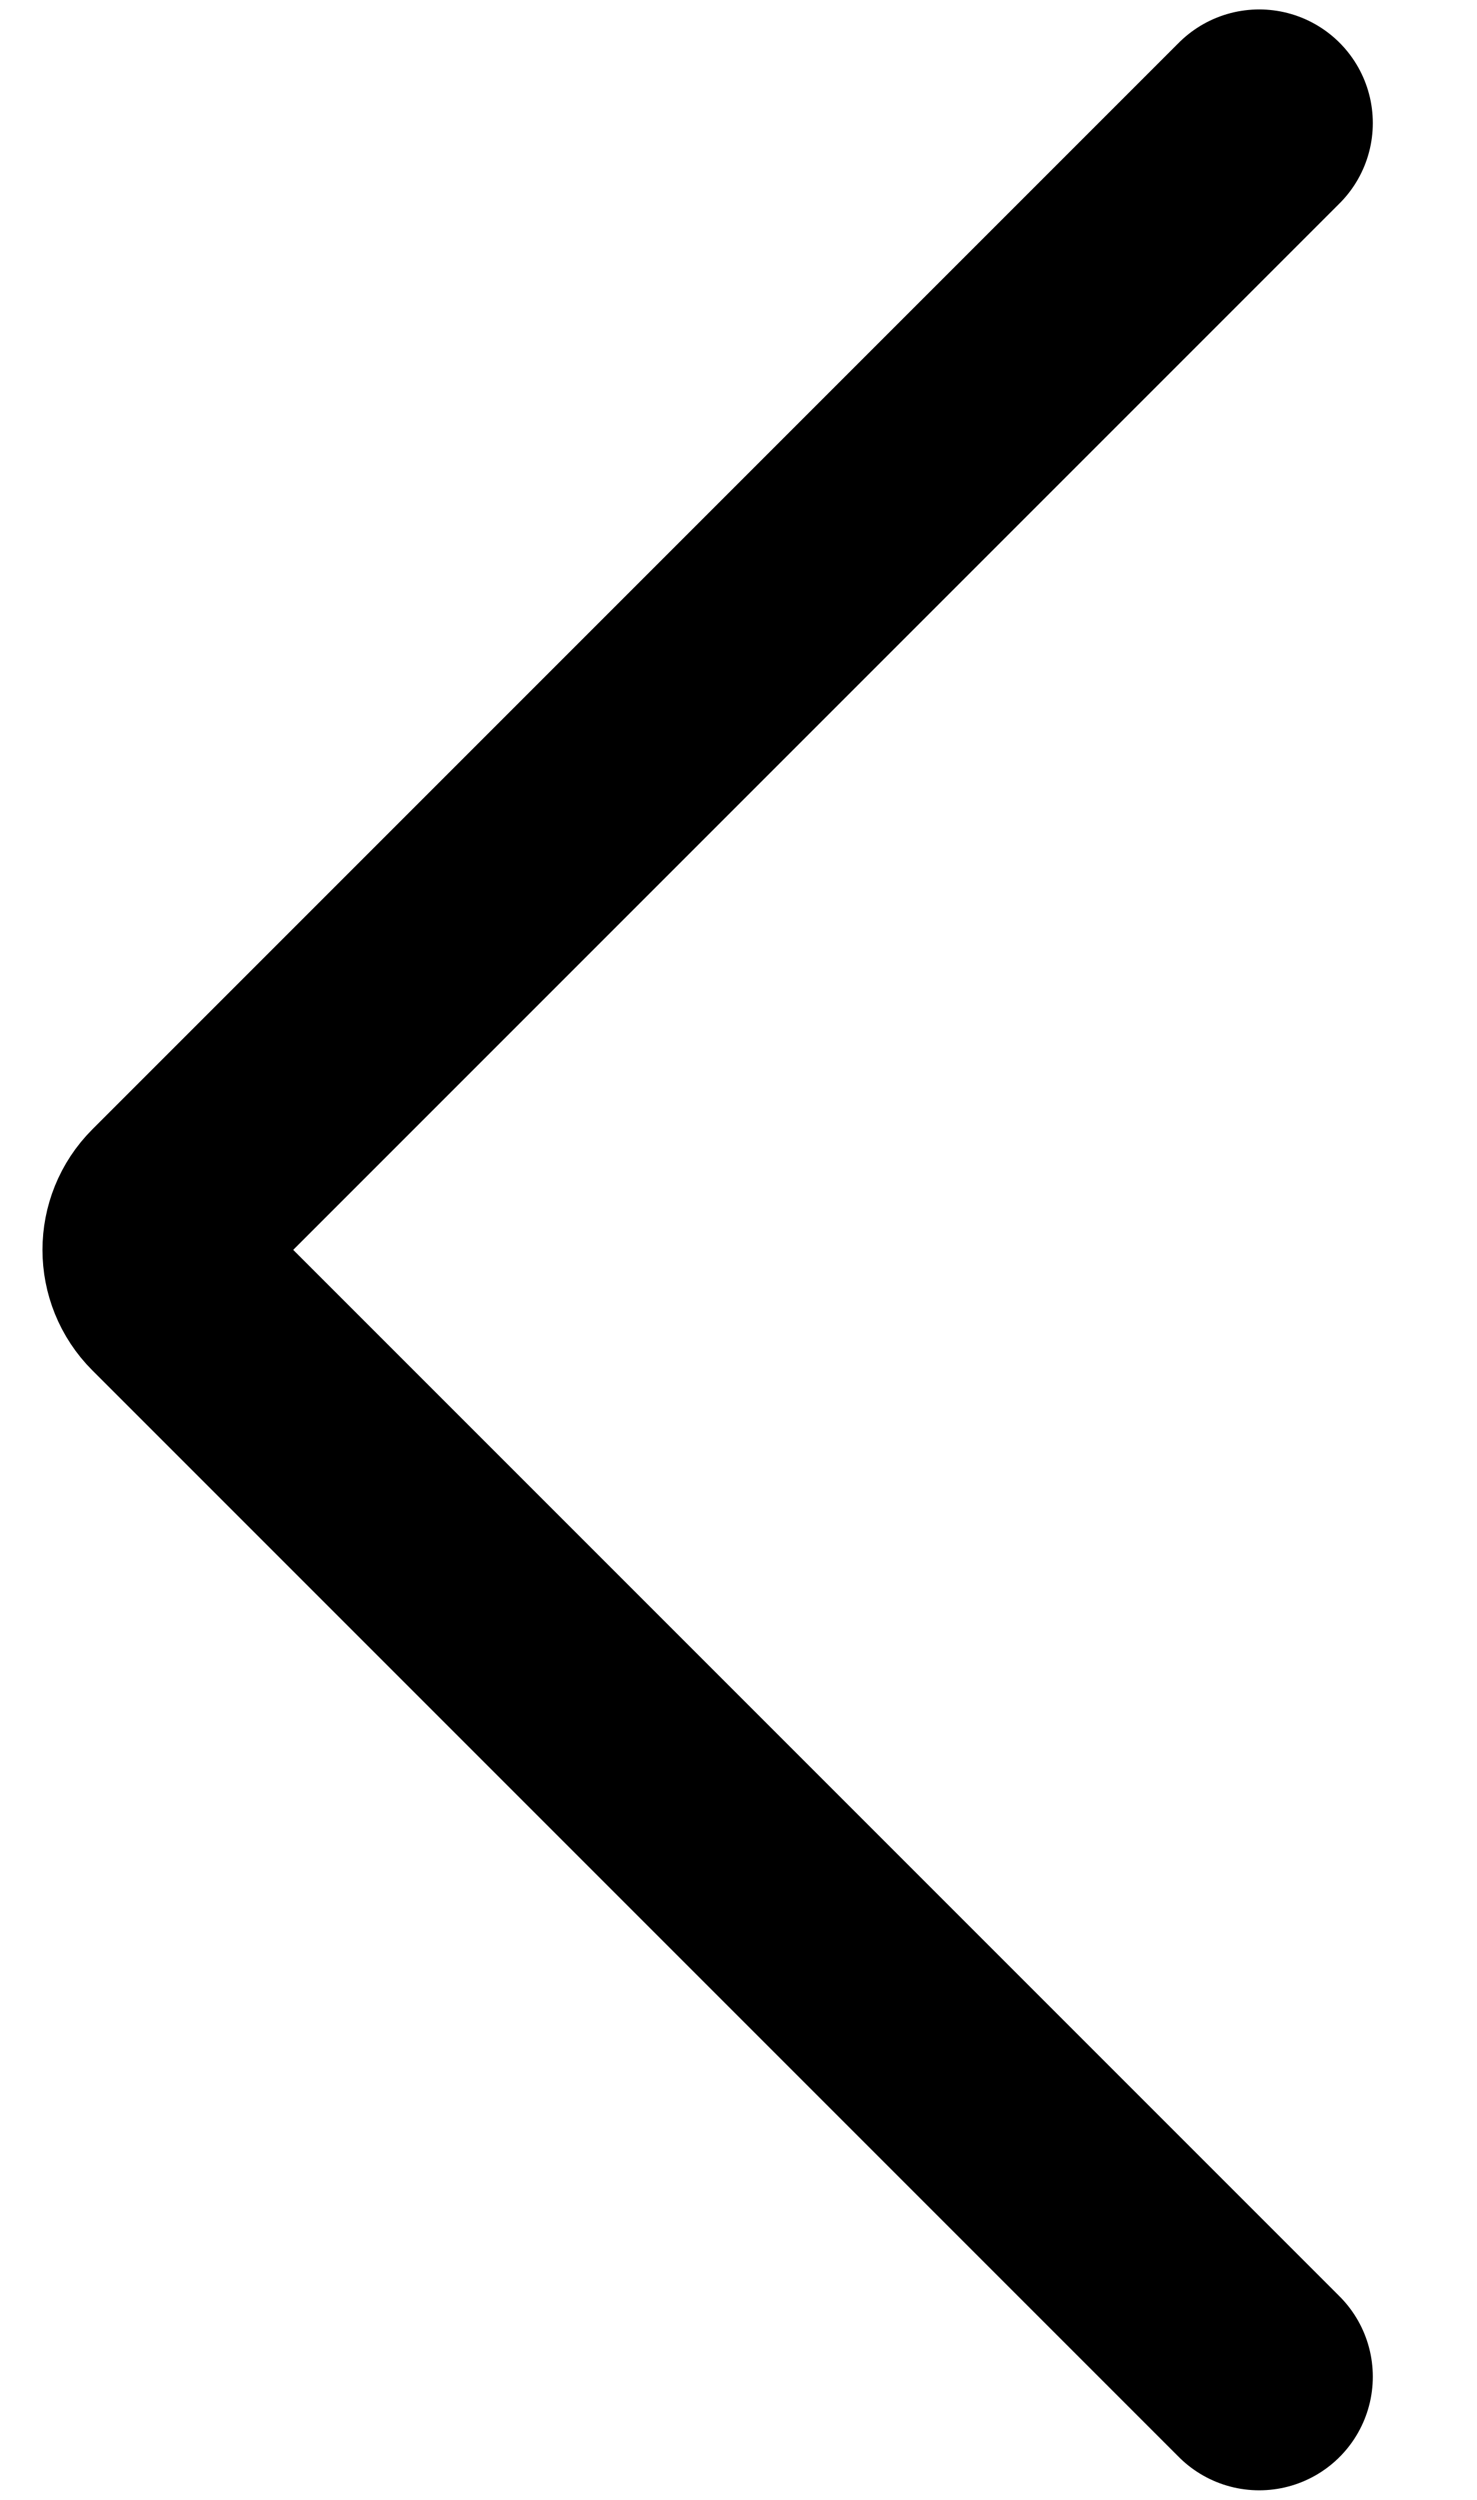 <svg width="13" height="22" viewBox="0 0 13 22" fill="none" xmlns="http://www.w3.org/2000/svg">
<path d="M11.083 1.083L1.52 10.646C1.325 10.841 1.325 11.158 1.52 11.353L11.083 20.916" stroke="black" stroke-width="2" stroke-linecap="round"/>
</svg>
